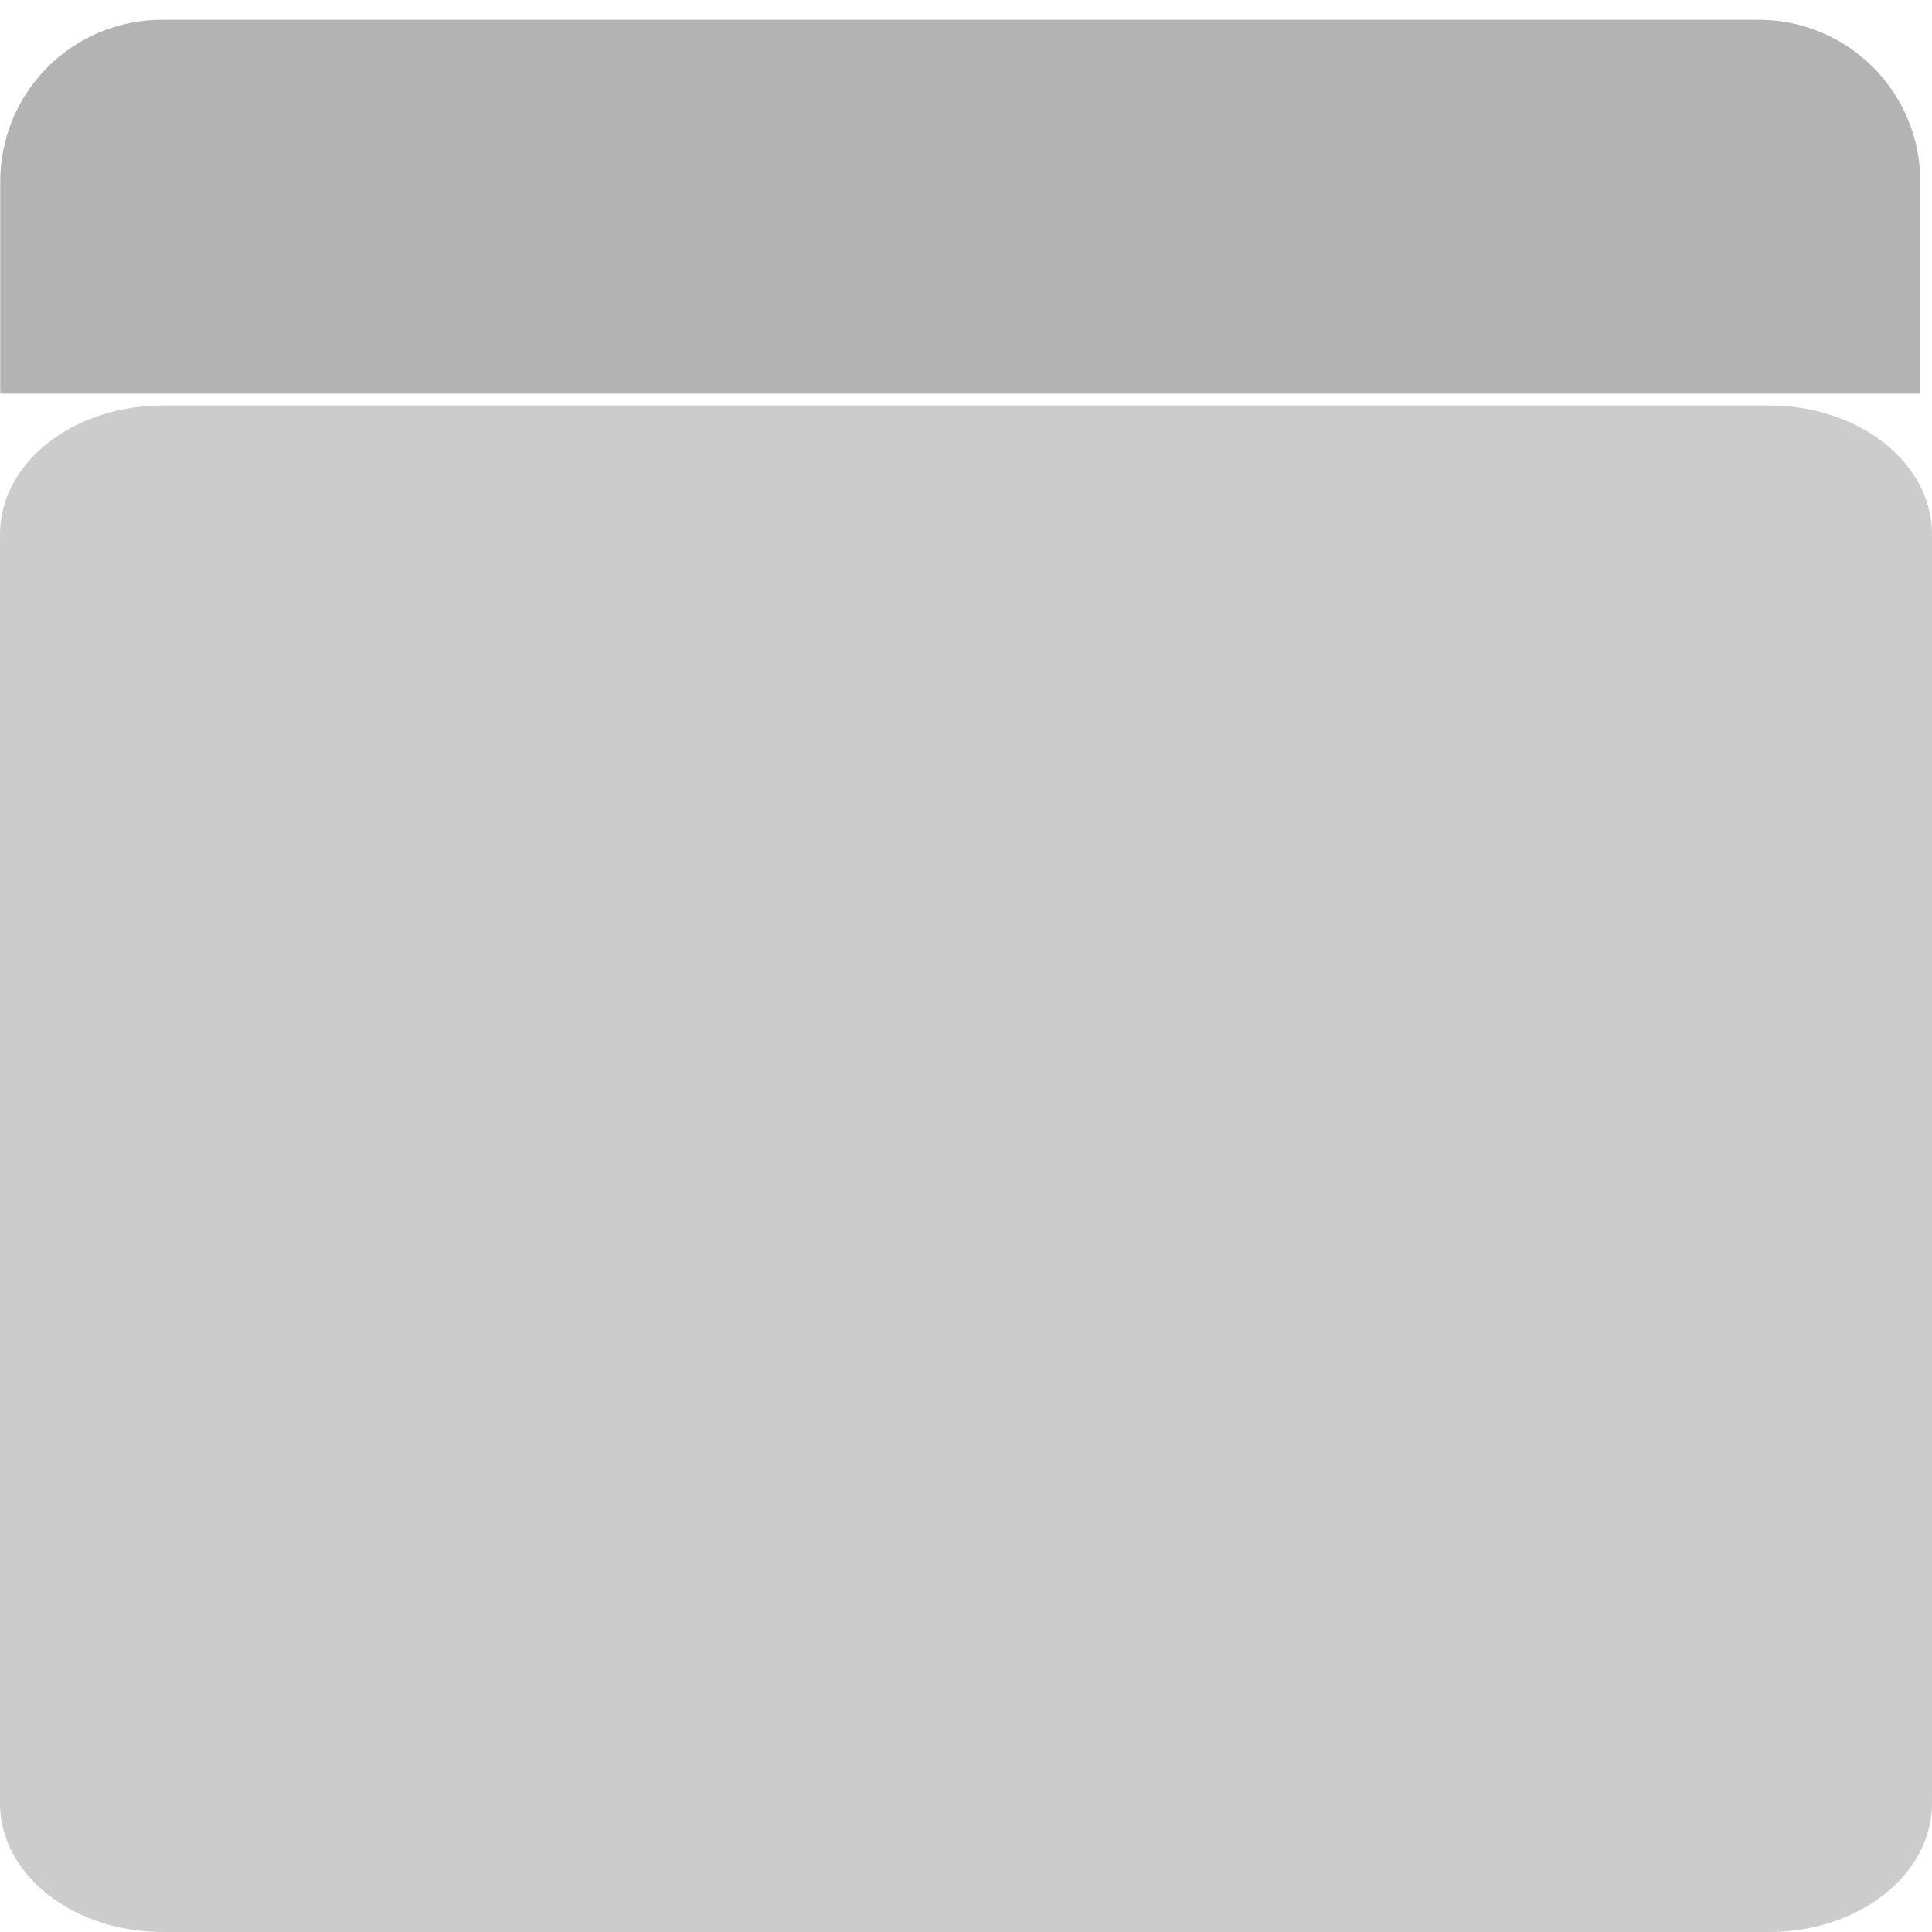 <svg width="81" height="81" viewBox="0 0 81 81" fill="none" xmlns="http://www.w3.org/2000/svg">
<g id="undraw_on_the_way_re_swjt 1">
<path id="Vector_6" d="M74.179 17H6.821C5.925 17 5.038 17.139 4.21 17.41C3.383 17.681 2.631 18.078 1.997 18.578C1.364 19.079 0.861 19.673 0.519 20.327C0.176 20.981 0 21.682 0 22.389V75.611C0 76.318 0.176 77.019 0.519 77.673C0.861 78.327 1.364 78.921 1.997 79.422C2.631 79.922 3.383 80.319 4.21 80.59C5.038 80.861 5.925 81 6.821 81H74.179C75.075 81 75.962 80.861 76.789 80.59C77.617 80.319 78.369 79.922 79.003 79.422C79.636 78.921 80.138 78.327 80.481 77.673C80.824 77.019 81 76.318 81 75.611V22.389C81 21.682 80.824 20.981 80.481 20.327C80.138 19.673 79.636 19.079 79.003 18.578C78.369 18.078 77.617 17.681 76.789 17.41C75.962 17.139 75.075 17 74.179 17Z" fill="#CCCCCC"/>
<path id="Vector_7" d="M80.51 7.608V16.505H0.01V7.608C0.01 6.718 0.185 5.836 0.525 5.013C0.866 4.191 1.365 3.444 1.995 2.814C2.624 2.184 3.372 1.685 4.194 1.345C5.017 1.004 5.898 0.829 6.789 0.829H73.731C74.621 0.829 75.503 1.004 76.325 1.345C77.148 1.685 77.895 2.184 78.525 2.814C79.154 3.444 79.654 4.191 79.994 5.013C80.335 5.836 80.51 6.718 80.51 7.608Z" fill="#B3B3B3"/>
</g>
</svg>
